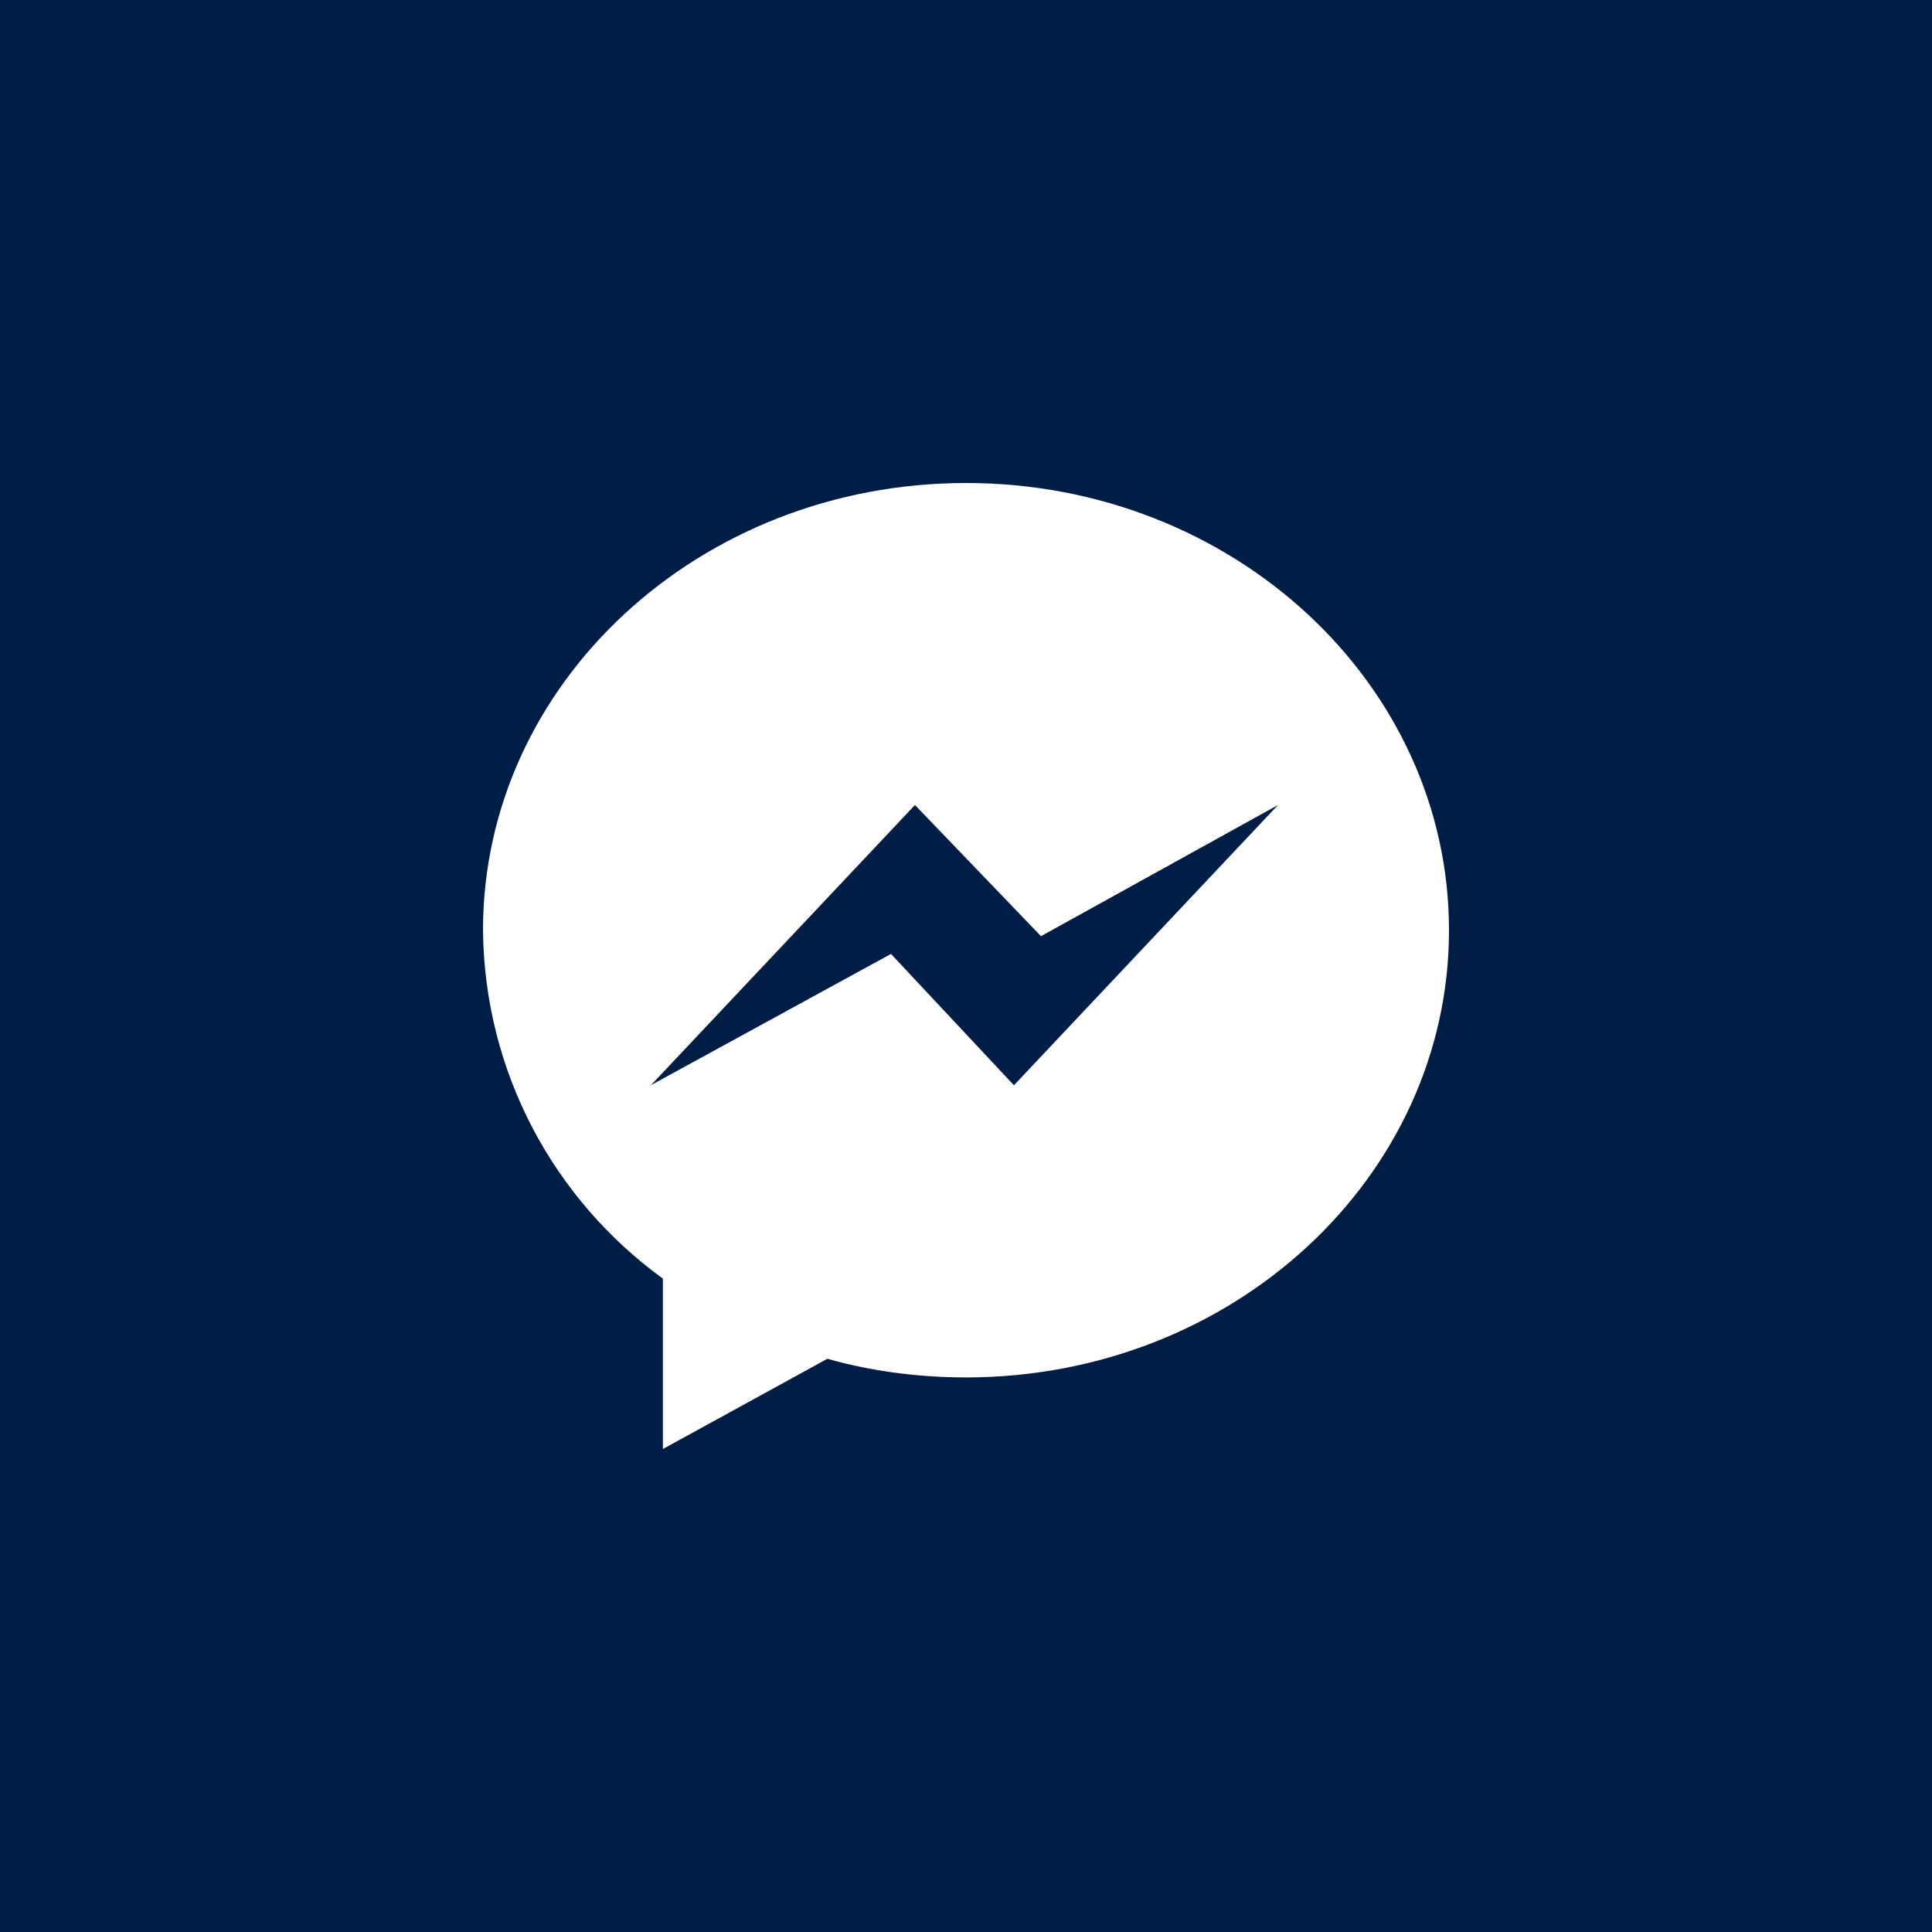 <svg width="64" height="64" viewBox="0 0 64 64" fill="none" xmlns="http://www.w3.org/2000/svg">
<rect width="64" height="64" fill="#001D45"/>
<g clip-path="url(#clip0_72_1742)">
<path d="M32 16C23.164 16 16 22.632 16 30.815C16.047 35.548 18.365 39.729 21.917 42.325L21.959 42.353V48L27.409 45.011C28.784 45.404 30.363 45.629 31.995 45.629H32C40.836 45.629 48 38.996 48 30.816C48 22.636 40.836 16 32 16ZM33.588 35.951L29.515 31.6L21.564 35.947L30.309 26.667L34.484 31.012L42.336 26.667L33.588 35.951Z" fill="white"/>
</g>
<defs>
<clipPath id="clip0_72_1742">
<rect width="32" height="32" fill="white" transform="translate(16 16)"/>
</clipPath>
</defs>
</svg>
